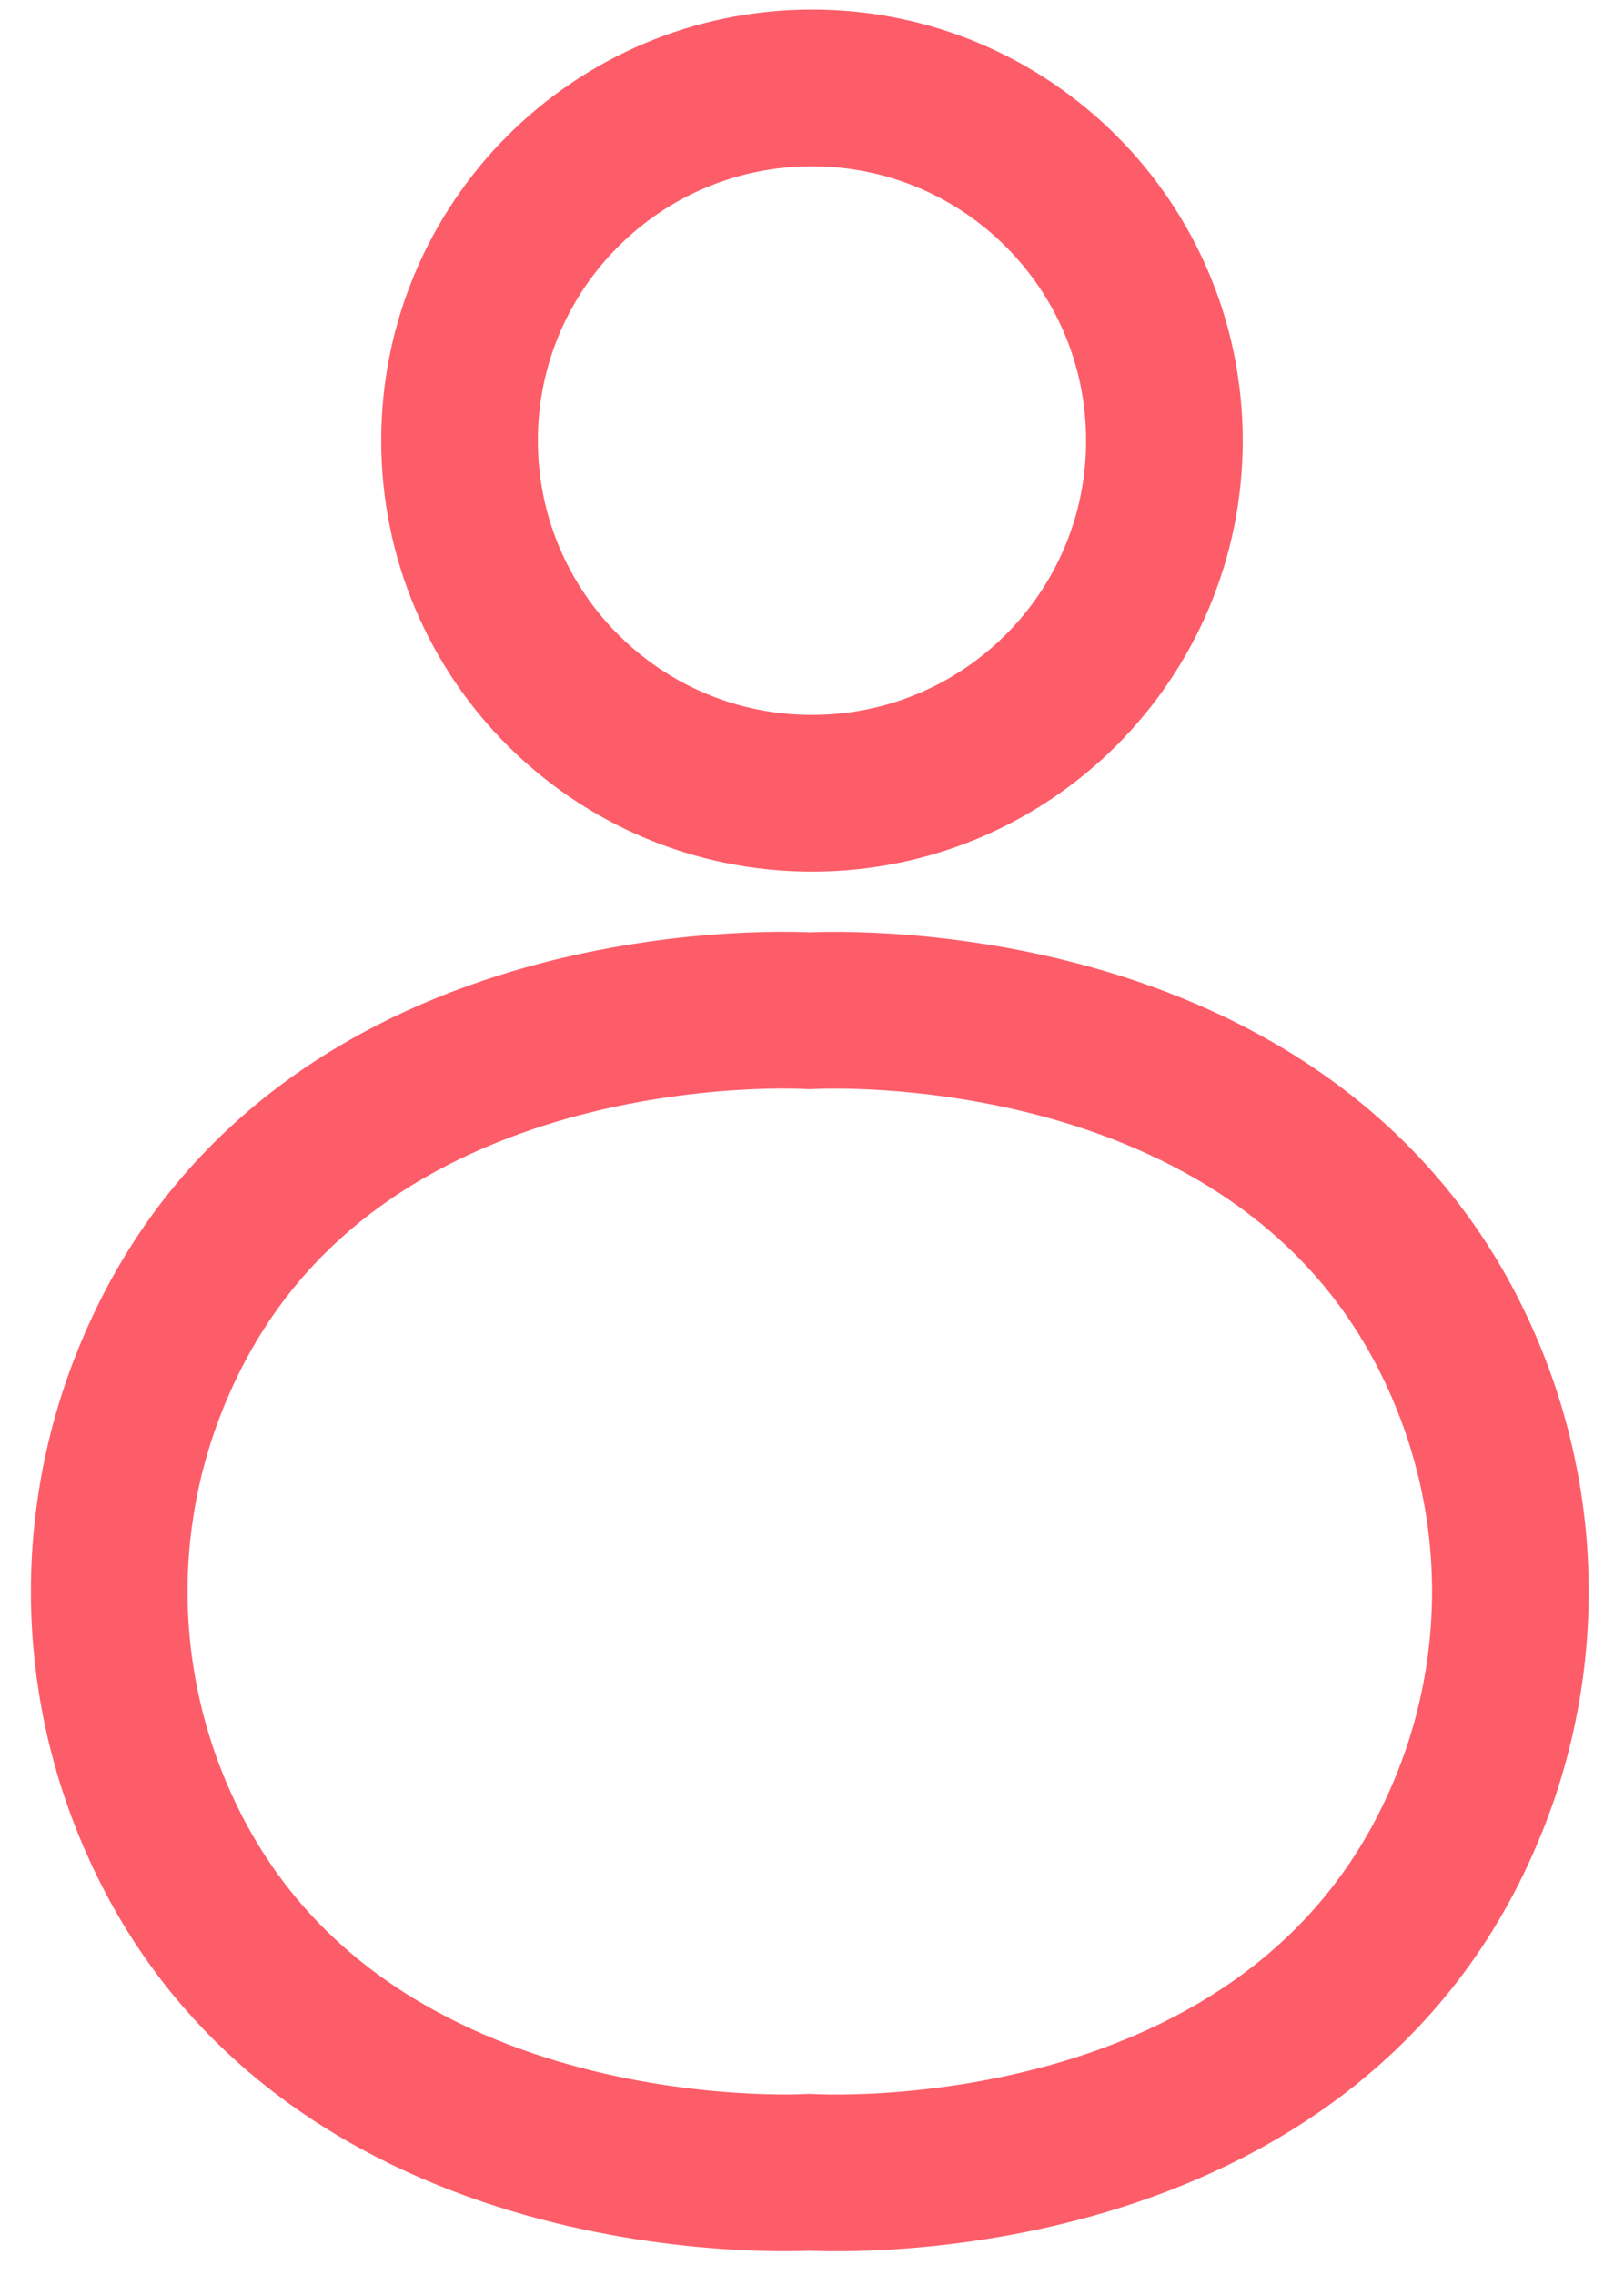 <svg width="35" height="49" viewBox="0 0 35 49" fill="none" xmlns="http://www.w3.org/2000/svg">
<path d="M17.5 17.086C21.695 17.086 25.095 13.685 25.095 9.49C25.095 5.295 21.695 1.894 17.5 1.894C13.305 1.894 9.904 5.295 9.904 9.49C9.904 13.685 13.305 17.086 17.5 17.086Z" stroke="#FD5D69" stroke-width="3.376" stroke-linecap="round" stroke-linejoin="round"/>
<path d="M31.482 39.272C27.836 47.462 17.452 46.787 17.452 46.787C17.452 46.787 7.061 47.435 3.422 39.272C2.718 37.702 2.354 36 2.354 34.279C2.354 32.558 2.718 30.857 3.422 29.286C7.061 21.096 17.452 21.771 17.452 21.771C17.452 21.771 27.836 21.123 31.482 29.286C32.187 30.857 32.551 32.558 32.551 34.279C32.551 36 32.187 37.702 31.482 39.272Z" stroke="#FD5D69" stroke-width="3.376" stroke-linecap="round" stroke-linejoin="round"/>
</svg>
